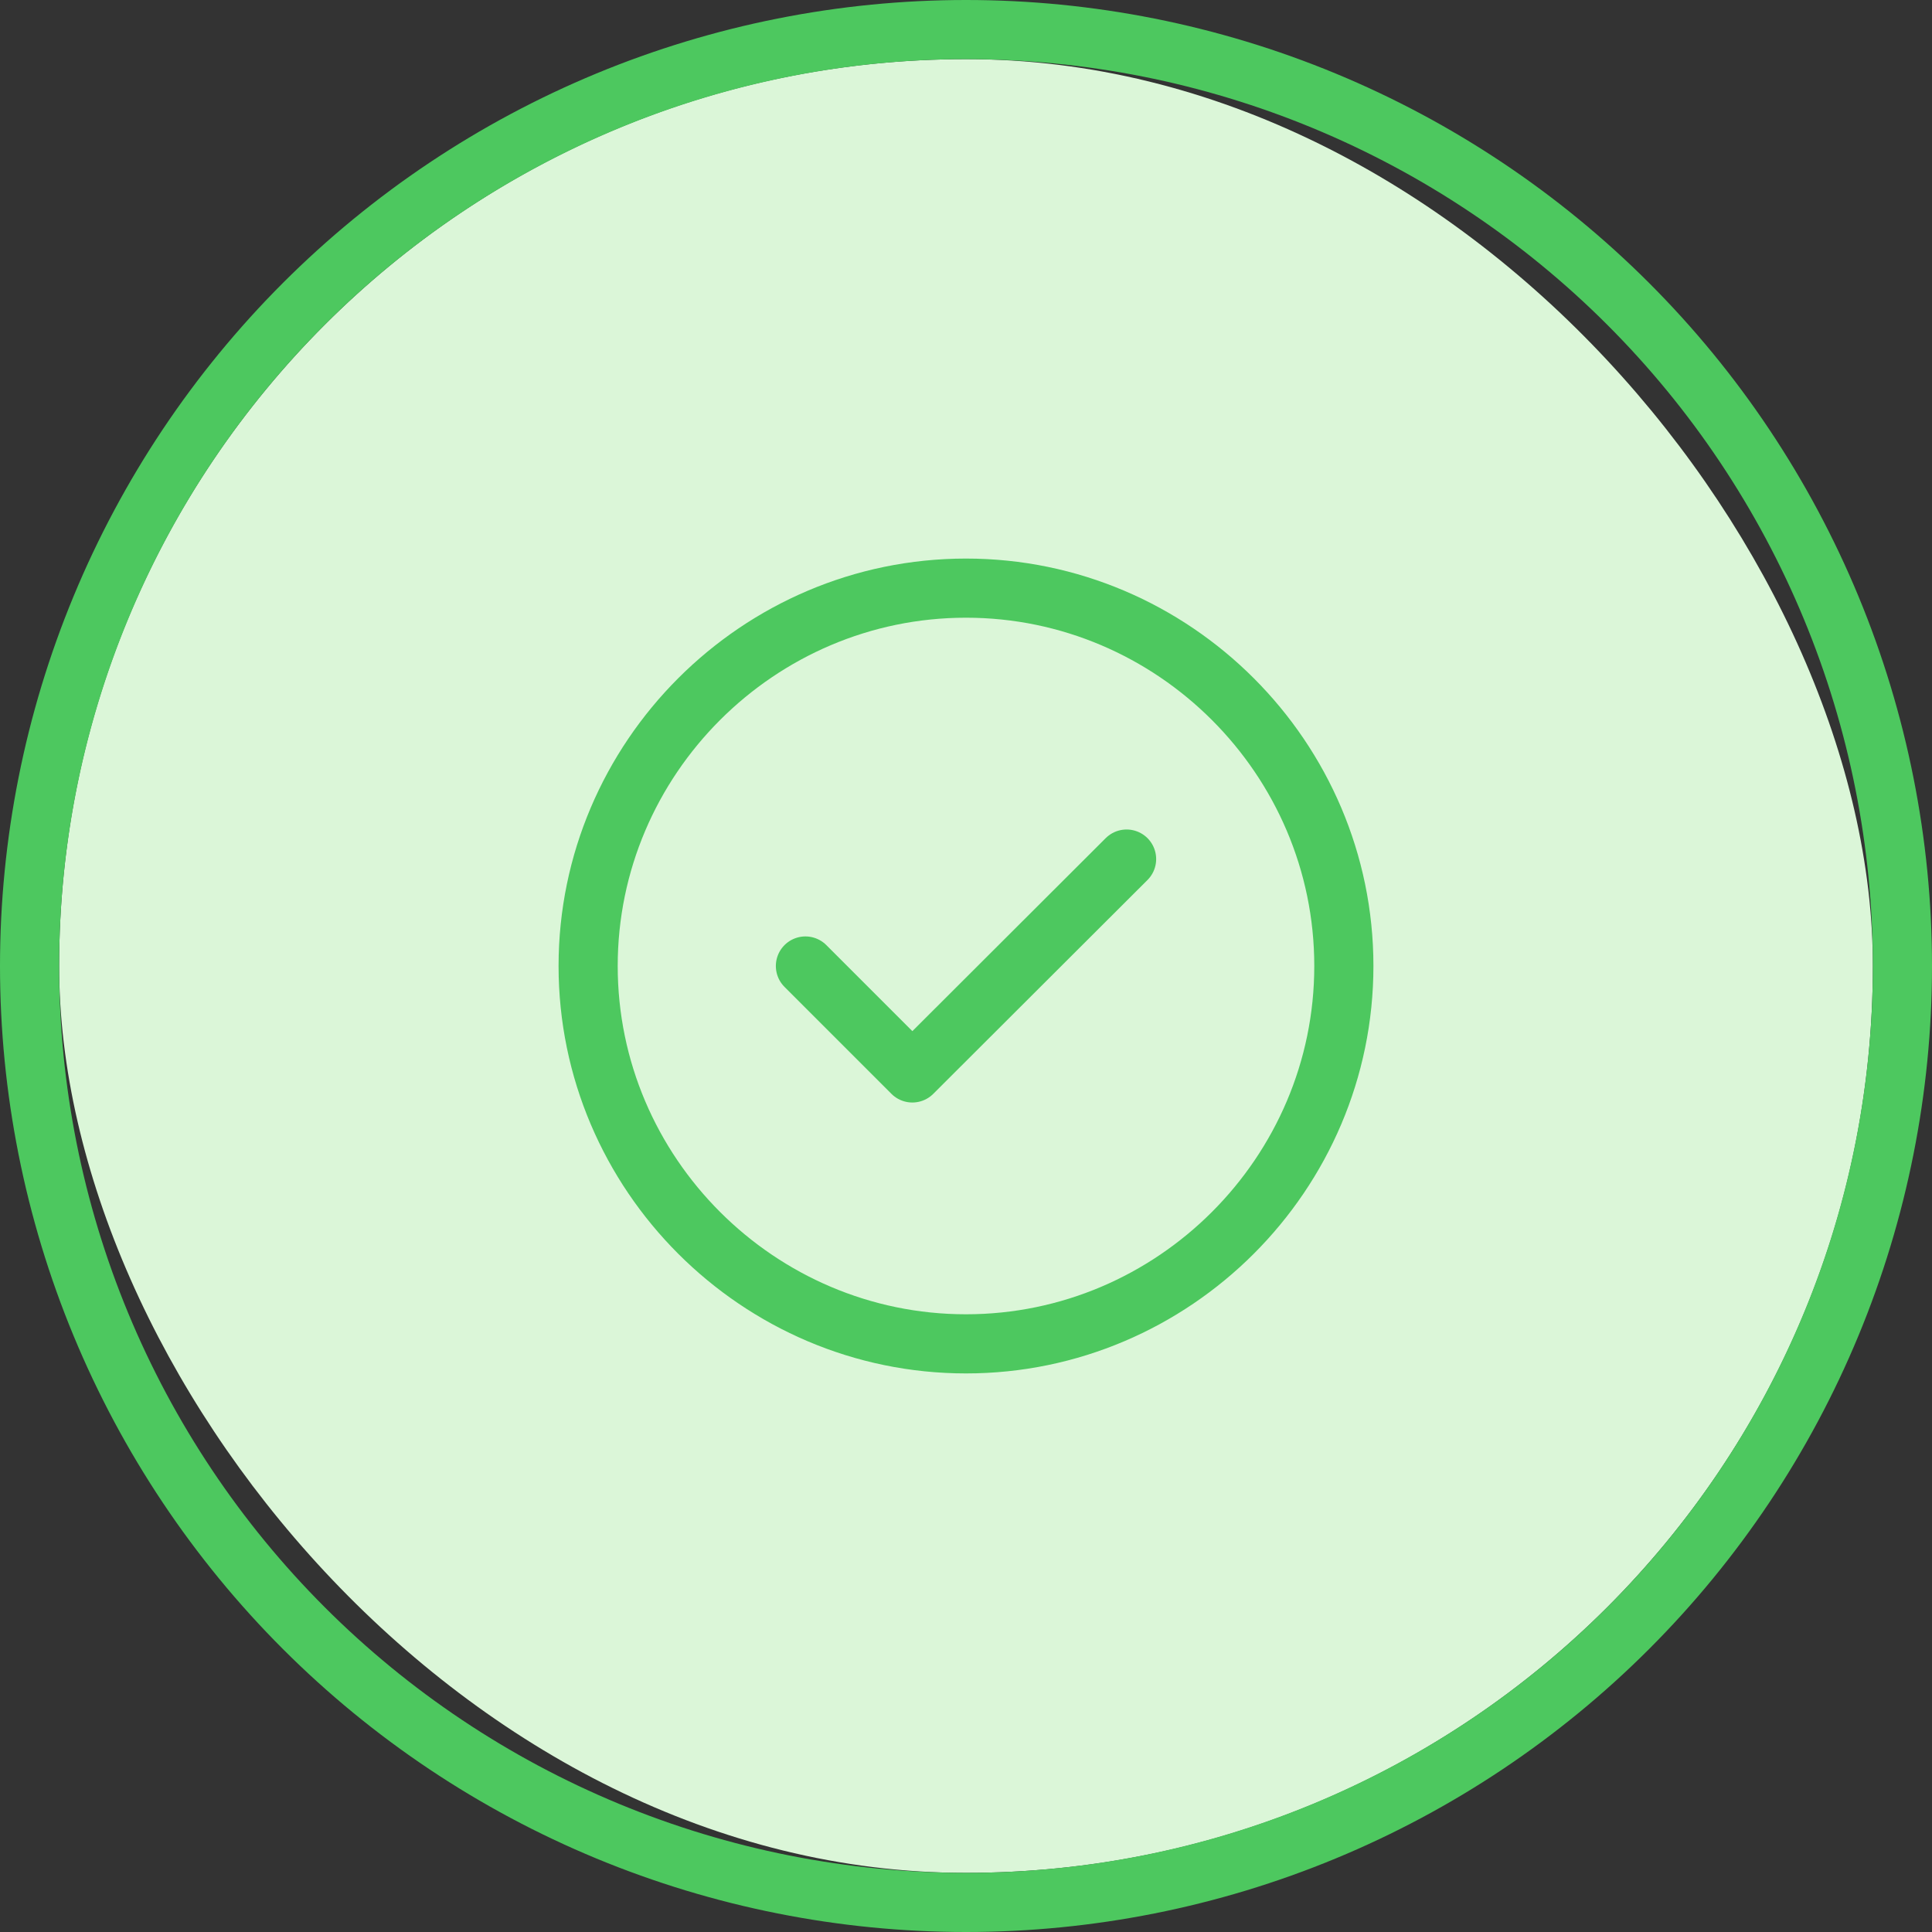 <svg width="196" height="196" viewBox="0 0 196 196" fill="none" xmlns="http://www.w3.org/2000/svg">
<rect x="0" y="0" width="196" height="196" fill="#333333" stroke="none"/>
<rect x="6" y="6" width="184" height="184" rx="92" fill="#DBF6D8"/>
<path d="M98 3C85.525 3 73.171 5.457 61.645 10.231C50.119 15.006 39.647 22.003 30.825 30.825C22.003 39.646 15.006 50.119 10.232 61.645C5.457 73.171 3 85.524 3 98C3 110.476 5.457 122.829 10.231 134.355C15.006 145.881 22.003 156.354 30.825 165.175C39.646 173.997 50.119 180.994 61.645 185.769C73.171 190.543 85.524 193 98 193C110.476 193 122.829 190.543 134.355 185.769C145.881 180.994 156.354 173.997 165.175 165.175C173.997 156.354 180.994 145.881 185.769 134.355C190.543 122.829 193 110.476 193 98C193 85.524 190.543 73.171 185.769 61.645C180.994 50.119 173.997 39.646 165.175 30.825C156.354 22.003 145.881 15.006 134.355 10.231C122.829 5.457 110.476 3 98 3L98 3Z" stroke="#4DC85F" stroke-width="6"/>
<path d="M98 136.333C119.083 136.333 136.333 119.083 136.333 98C136.333 76.916 119.083 59.666 98 59.666C76.916 59.666 59.666 76.916 59.666 98C59.666 119.083 76.916 136.333 98 136.333Z" stroke="#4DC85F" stroke-width="6" stroke-linecap="round" stroke-linejoin="round"/>
<path d="M81.709 98L92.557 108.849L114.292 87.152" stroke="#4DC85F" stroke-width="6" stroke-linecap="round" stroke-linejoin="round"/>
</svg>

